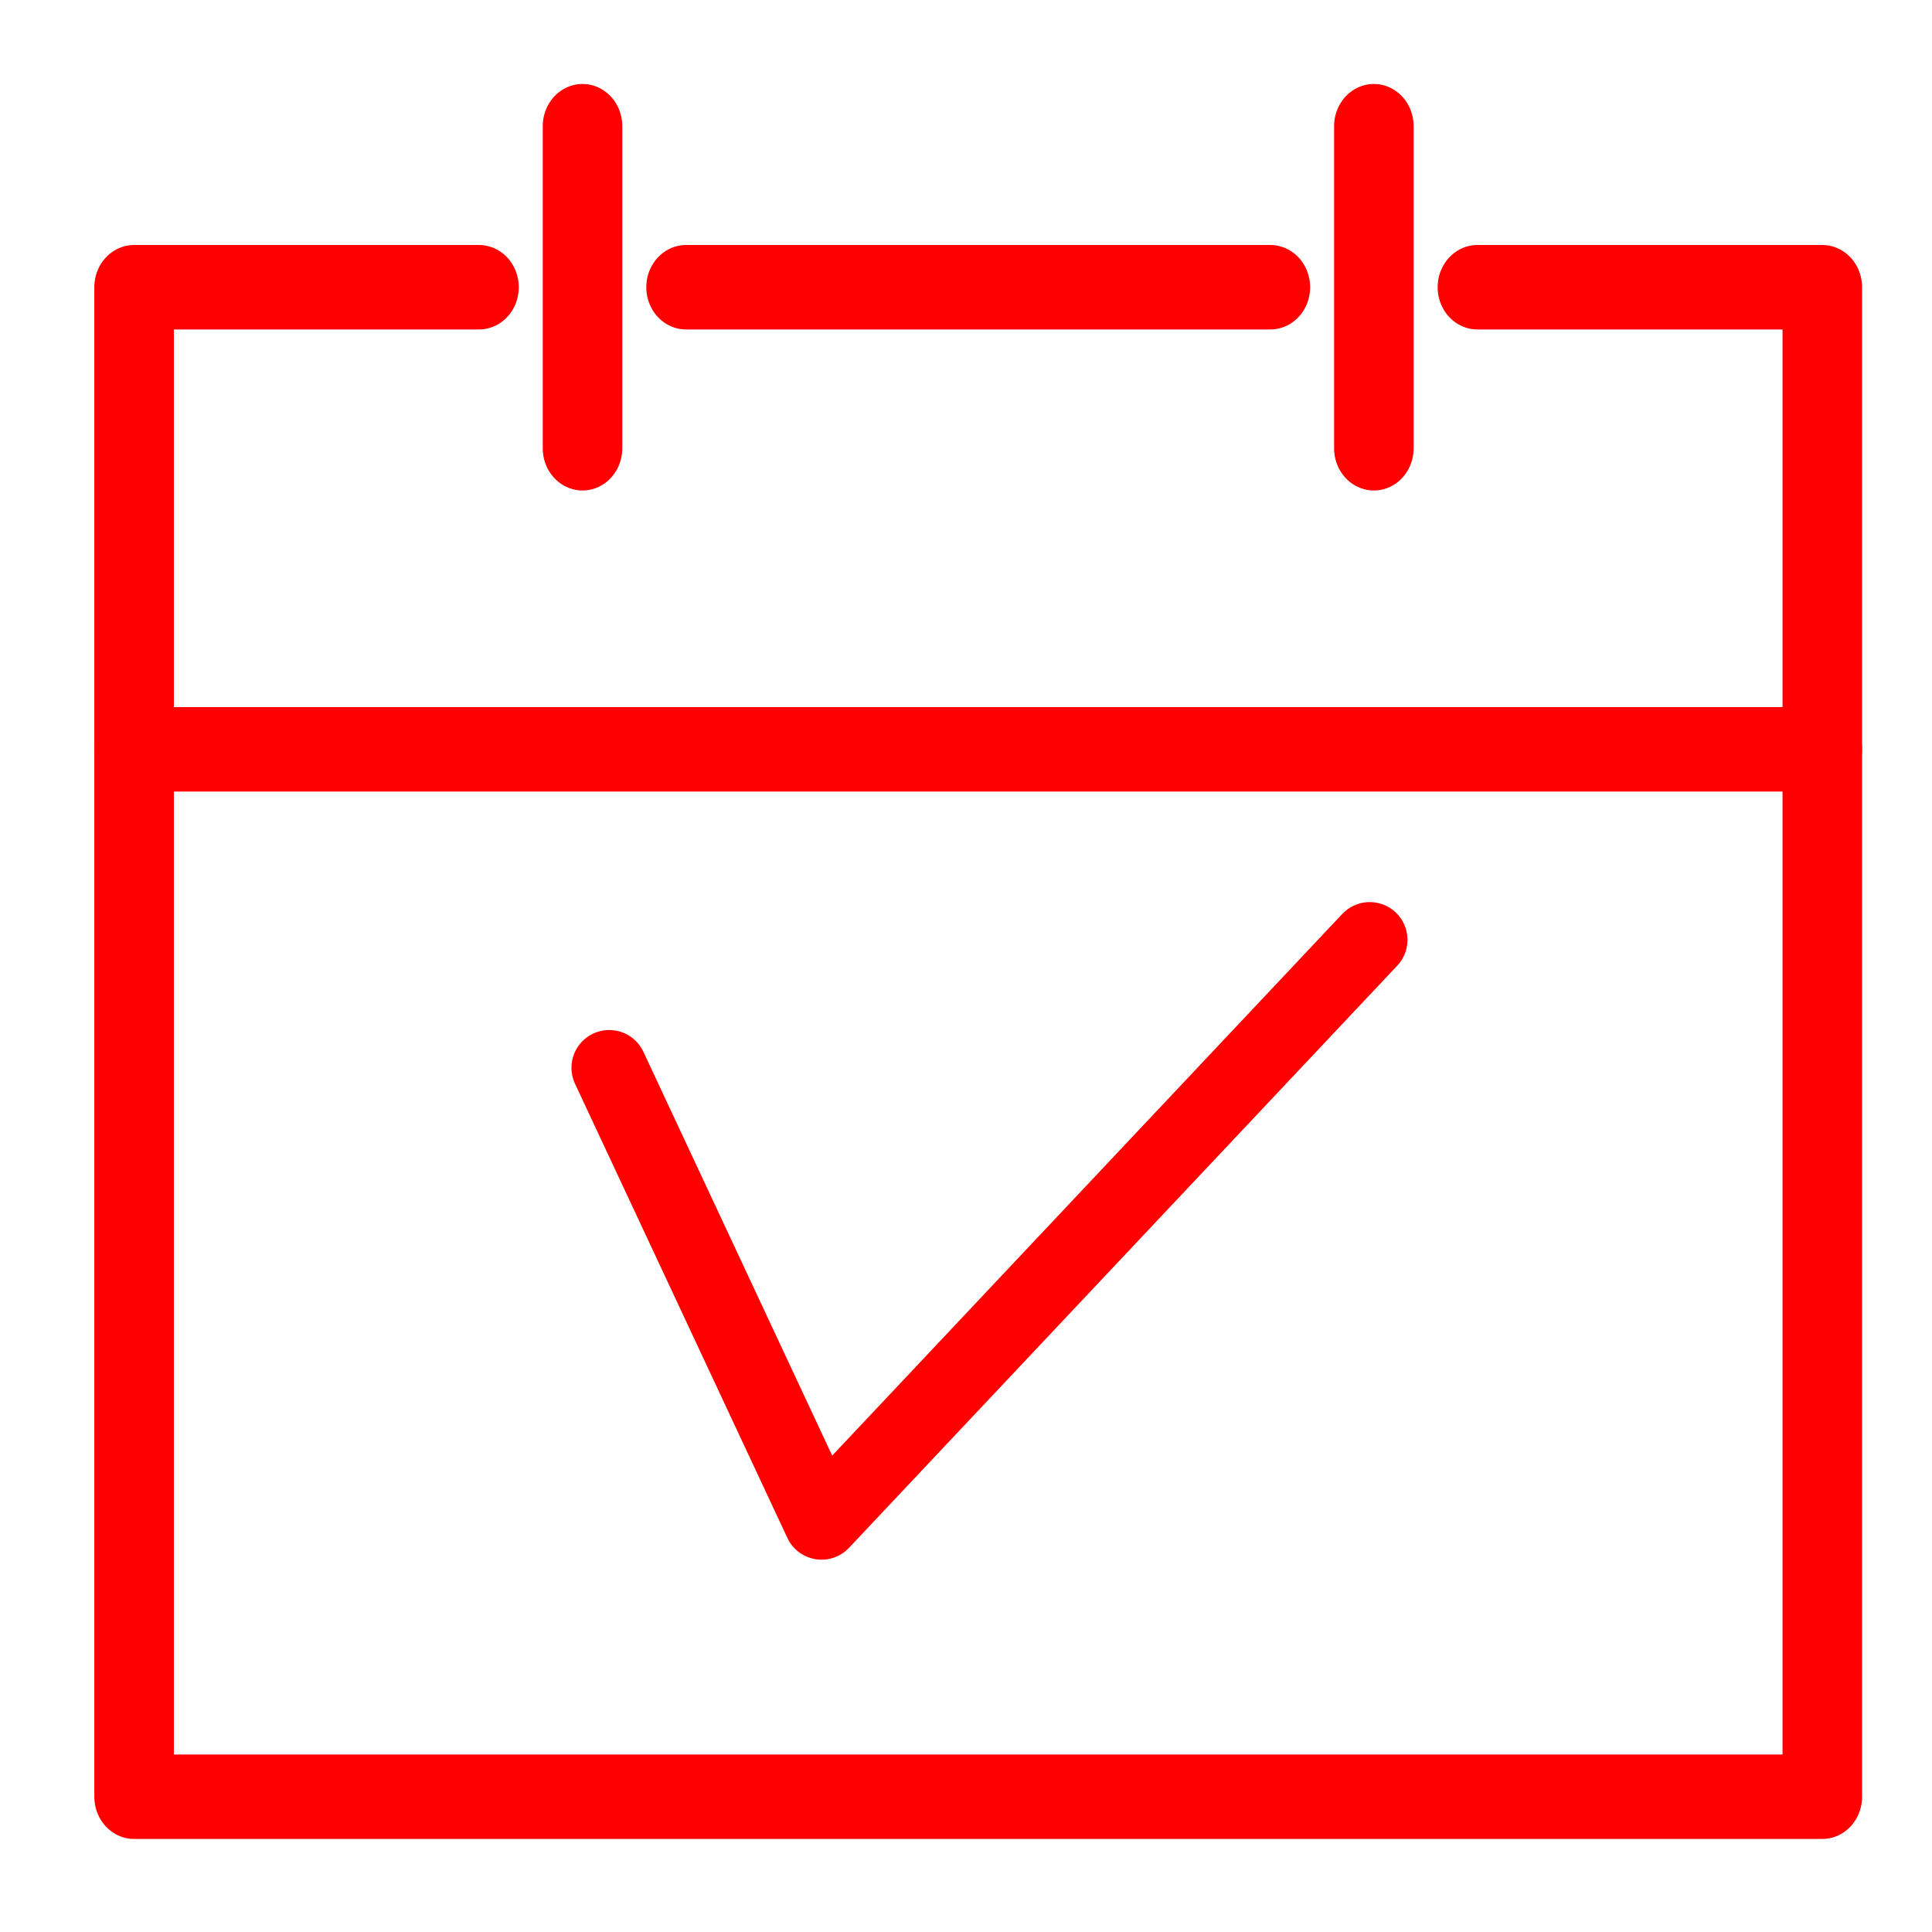 <?xml version="1.0" encoding="utf-8"?>
<!-- Generator: Adobe Illustrator 16.0.0, SVG Export Plug-In . SVG Version: 6.00 Build 0)  -->
<!DOCTYPE svg PUBLIC "-//W3C//DTD SVG 1.1//EN" "http://www.w3.org/Graphics/SVG/1.1/DTD/svg11.dtd">
<svg version="1.1"
	 id="Layer_1" xmlns:cc="http://creativecommons.org/ns#" xmlns:dc="http://purl.org/dc/elements/1.1/" xmlns:inkscape="http://www.inkscape.org/namespaces/inkscape" xmlns:rdf="http://www.w3.org/1999/02/22-rdf-syntax-ns#" xmlns:sodipodi="http://sodipodi.sourceforge.net/DTD/sodipodi-0.dtd" xmlns:svg="http://www.w3.org/2000/svg" inkscape:version="1.0 (4035a4fb49, 2020-05-01)" sodipodi:docname="iconToday.svg"
	 xmlns="http://www.w3.org/2000/svg" xmlns:xlink="http://www.w3.org/1999/xlink" x="0px" y="0px" width="128px" height="128px"
	 viewBox="76 76 128 128" enable-background="new 76 76 128 128" xml:space="preserve">
<sodipodi:namedview  id="namedview15" inkscape:zoom="1.4355469" bordercolor="#666666" guidetolerance="10" objecttolerance="10" borderopacity="1" showgrid="false" inkscape:cx="256" pagecolor="#ffffff" inkscape:cy="256" gridtolerance="10" inkscape:document-rotation="0" inkscape:window-width="1920" inkscape:window-height="1017" inkscape:pageshadow="2" inkscape:window-maximized="1" inkscape:window-x="-8" inkscape:current-layer="Layer_1" inkscape:pageopacity="0" inkscape:window-y="-8">
	</sodipodi:namedview>
<g id="g12" transform="matrix(1.054,0,0,1.119,-129.056,-146.801)">
	
		<line id="line2" fill="none" stroke="#FF0000" stroke-width="5" stroke-linecap="round" stroke-linejoin="round" stroke-miterlimit="10" x1="202.979" y1="243.472" x2="309.097" y2="243.472"/>
	
		<polyline id="polyline4" fill="none" stroke="#FF0000" stroke-width="5" stroke-linecap="round" stroke-linejoin="round" stroke-miterlimit="10" points="
		224.659,216.113 202.979,216.113 202.979,305.486 309.097,305.486 309.097,216.113 287.418,216.113 	"/>
	
		<line id="line6" fill="none" stroke="#FF0000" stroke-width="5" stroke-linecap="round" stroke-linejoin="round" stroke-miterlimit="10" x1="274.402" y1="216.113" x2="237.675" y2="216.113"/>
	
		<line id="line8" fill="none" stroke="#FF0000" stroke-width="5" stroke-linecap="round" stroke-linejoin="round" stroke-miterlimit="10" x1="231.166" y1="206.579" x2="231.166" y2="225.648"/>
	
		<line id="line10" fill="none" stroke="#FF0000" stroke-width="5" stroke-linecap="round" stroke-linejoin="round" stroke-miterlimit="10" x1="280.909" y1="206.579" x2="280.909" y2="225.648"/>
</g>
<path id="path850" fill="none" stroke="#FF0000" stroke-width="5" stroke-linecap="round" stroke-linejoin="round" d="
	M116.361,146.742l14.069,30.09l36.319-38.566"/>
</svg>
